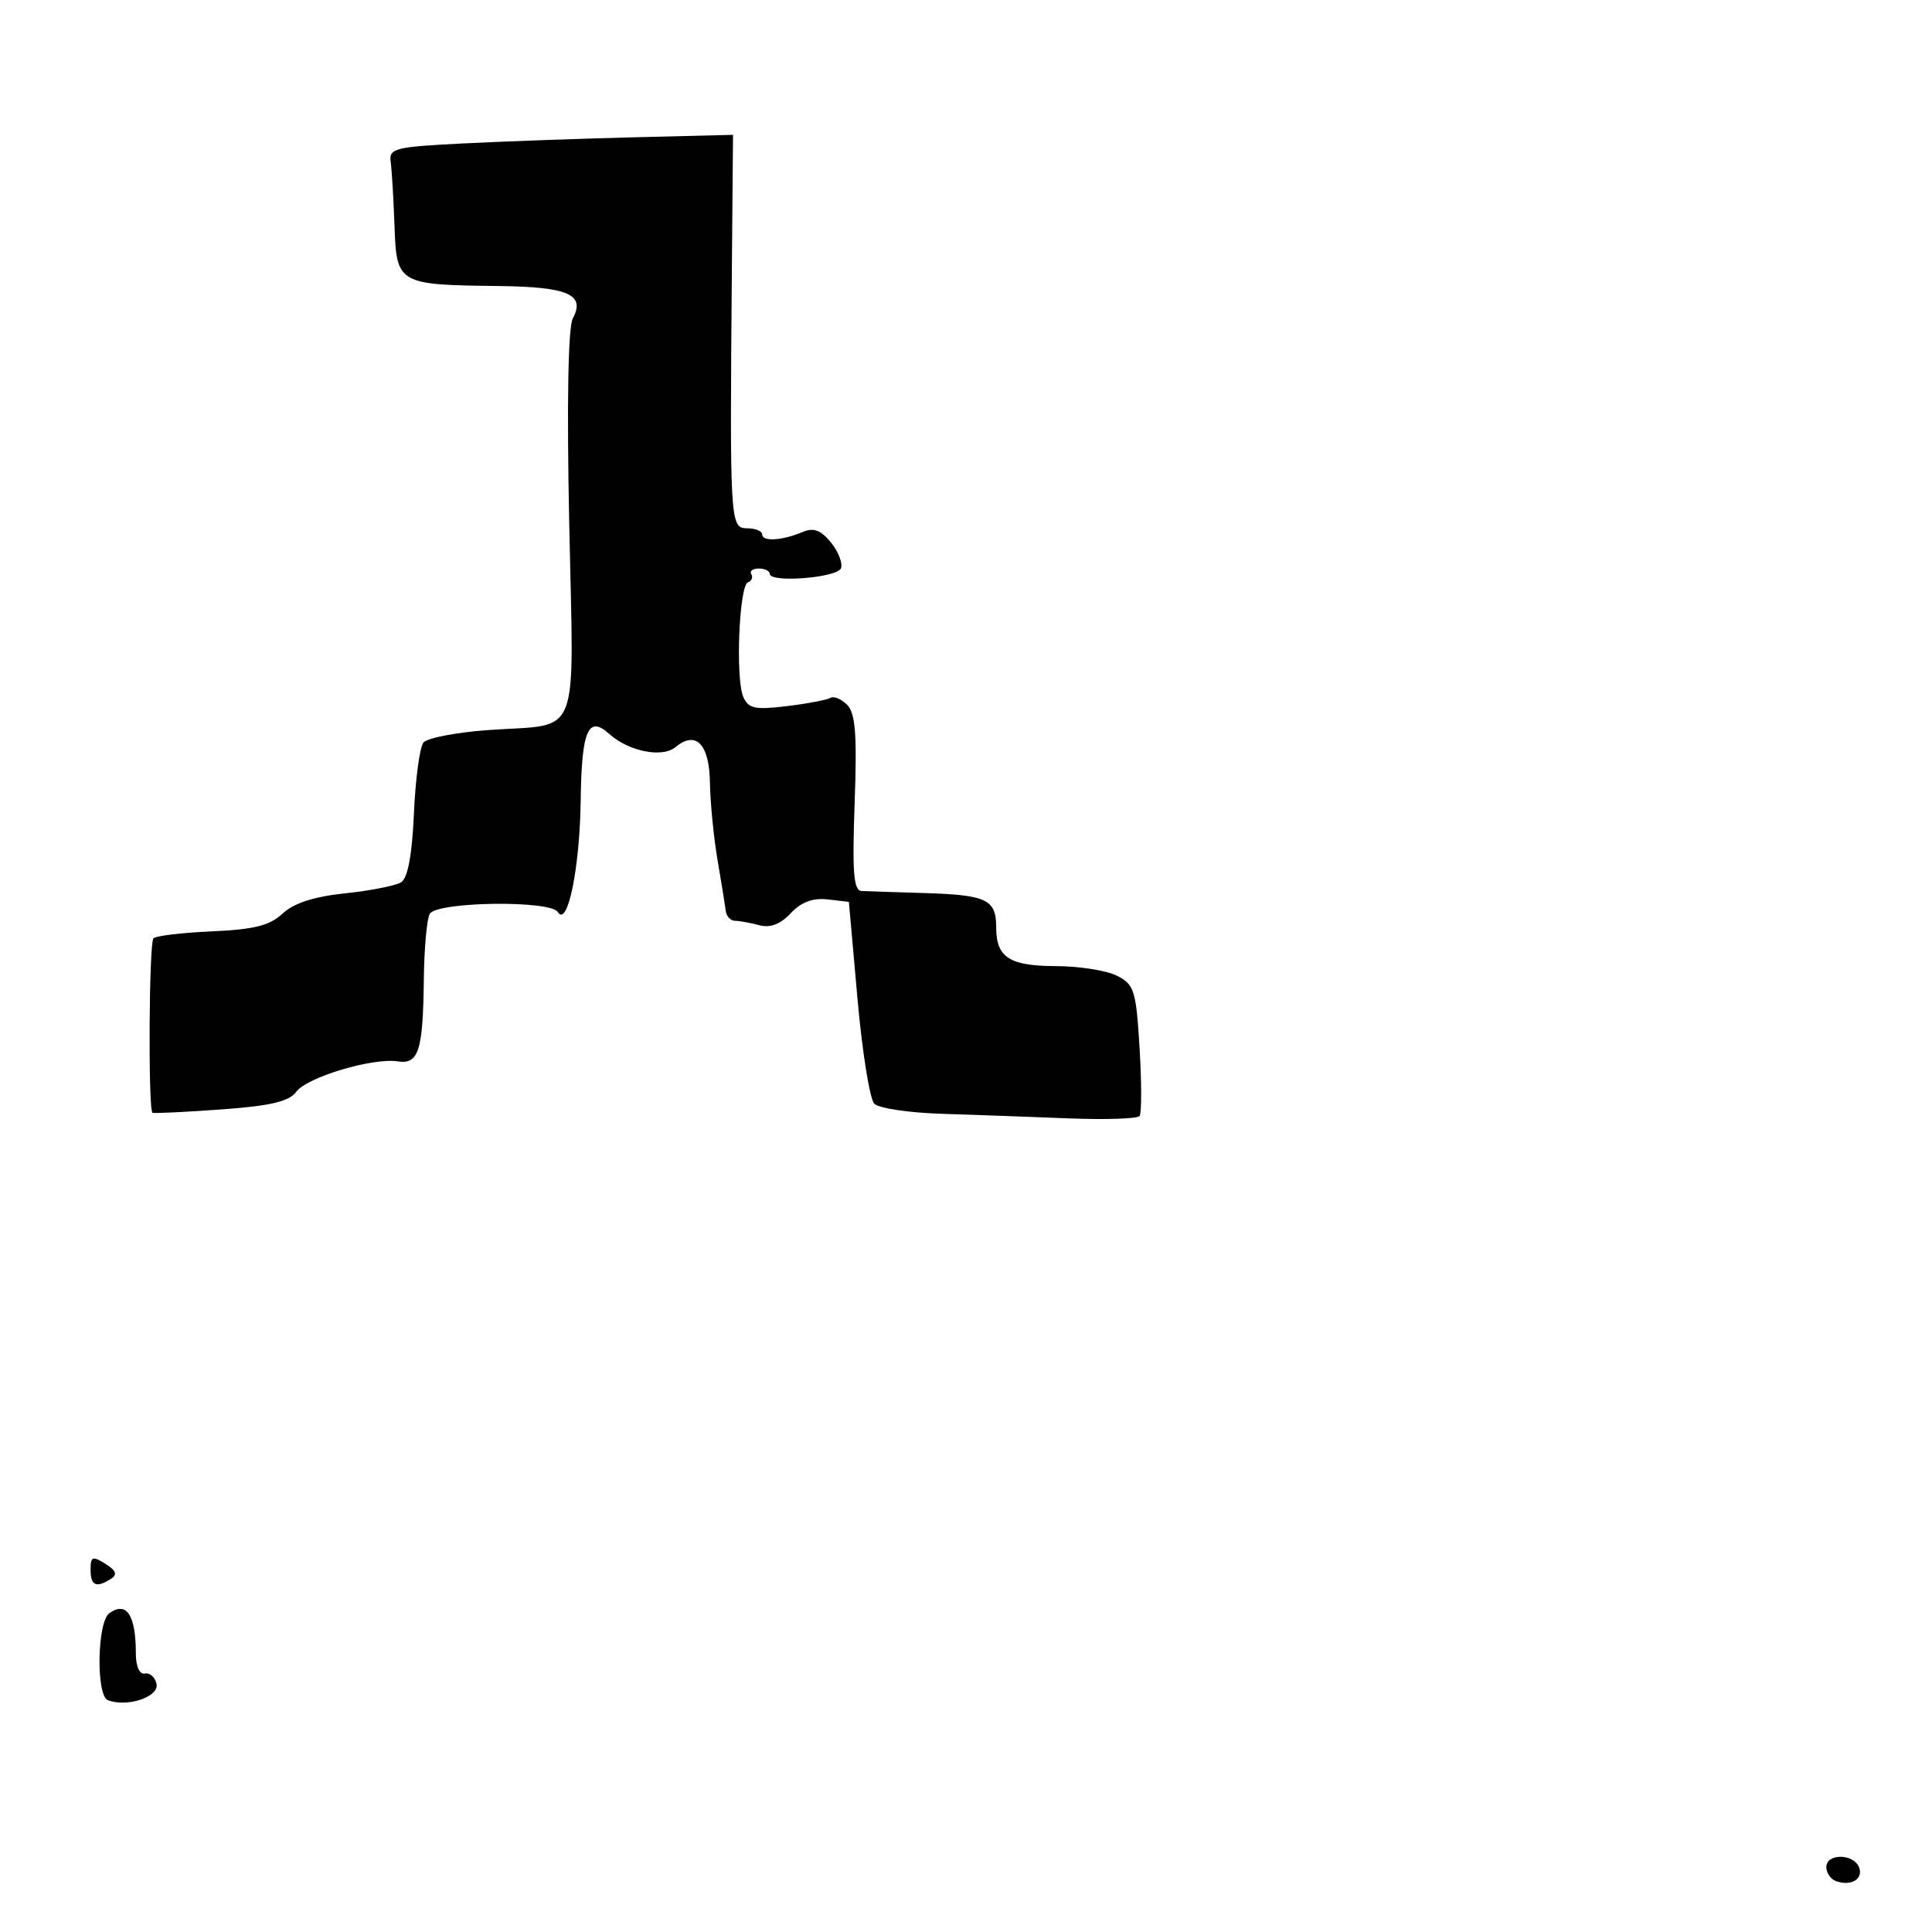 <svg xmlns="http://www.w3.org/2000/svg" width="256" height="256" viewBox="0 0 256 256" version="1.1">
	<path d="M 61.500 19 C 52.214 19.464, 51.520 19.643, 51.774 21.500 C 51.924 22.600, 52.149 26.404, 52.274 29.953 C 52.543 37.627, 52.748 37.745, 66.050 37.900 C 75.271 38.008, 77.597 39.017, 75.906 42.175 C 75.274 43.356, 75.097 53.389, 75.425 69.426 C 76.023 98.654, 77.118 95.850, 64.754 96.732 C 60.494 97.036, 56.604 97.784, 56.109 98.393 C 55.615 99.002, 55.046 103.232, 54.846 107.792 C 54.604 113.297, 54.032 116.362, 53.146 116.910 C 52.412 117.364, 49.068 118.022, 45.715 118.372 C 41.607 118.801, 38.910 119.676, 37.444 121.053 C 35.758 122.636, 33.656 123.167, 28.107 123.408 C 24.169 123.580, 20.671 123.995, 20.335 124.332 C 19.741 124.926, 19.618 147.047, 20.206 147.443 C 20.368 147.552, 24.437 147.358, 29.250 147.012 C 35.855 146.537, 38.308 145.961, 39.256 144.665 C 40.665 142.737, 49.373 140.129, 52.702 140.637 C 55.482 141.061, 56.051 139.262, 56.162 129.701 C 56.210 125.583, 56.565 121.703, 56.952 121.078 C 57.949 119.464, 72.925 119.261, 73.907 120.849 C 75.206 122.952, 76.829 115.038, 76.946 106.021 C 77.067 96.764, 77.941 94.735, 80.726 97.246 C 83.300 99.566, 87.747 100.455, 89.500 99 C 92.215 96.747, 93.995 98.584, 94.073 103.719 C 94.113 106.348, 94.568 110.975, 95.084 114 C 95.600 117.025, 96.092 120.063, 96.178 120.750 C 96.263 121.438, 96.821 122.006, 97.417 122.014 C 98.013 122.021, 99.459 122.285, 100.631 122.599 C 102.058 122.982, 103.428 122.457, 104.777 121.009 C 106.142 119.544, 107.708 118.952, 109.636 119.174 L 112.482 119.500 113.621 132.331 C 114.248 139.387, 115.251 145.651, 115.850 146.250 C 116.449 146.849, 120.440 147.448, 124.719 147.581 C 128.999 147.715, 136.550 147.987, 141.500 148.186 C 146.450 148.384, 150.725 148.245, 151 147.875 C 151.275 147.506, 151.275 143.457, 151 138.877 C 150.541 131.235, 150.294 130.445, 148 129.289 C 146.625 128.596, 143.002 128.023, 139.950 128.015 C 133.738 127.998, 132 126.871, 132 122.859 C 132 119.188, 130.728 118.582, 122.500 118.335 C 118.650 118.220, 114.899 118.097, 114.164 118.063 C 113.105 118.013, 112.915 115.597, 113.245 106.402 C 113.571 97.325, 113.354 94.497, 112.250 93.393 C 111.474 92.617, 110.484 92.201, 110.050 92.469 C 109.616 92.737, 107.015 93.230, 104.271 93.565 C 100.035 94.080, 99.160 93.895, 98.487 92.336 C 97.437 89.906, 97.936 77.593, 99.101 77.165 C 99.602 76.980, 99.804 76.493, 99.550 76.081 C 99.296 75.670, 99.743 75.333, 100.544 75.333 C 101.345 75.333, 102 75.652, 102 76.041 C 102 77.264, 110.940 76.561, 111.432 75.299 C 111.689 74.638, 111.092 73.101, 110.106 71.882 C 108.792 70.260, 107.801 69.882, 106.406 70.472 C 103.677 71.626, 101 71.804, 101 70.833 C 101 70.375, 100.100 70, 99 70 C 96.732 70, 96.692 69.315, 96.977 35.684 L 97.128 17.867 84.314 18.184 C 77.266 18.358, 67 18.725, 61.500 19 M 12 207.992 C 12 210.122, 12.740 210.452, 14.710 209.200 C 15.583 208.645, 15.374 208.090, 13.960 207.207 C 12.258 206.144, 12 206.247, 12 207.992 M 14.481 213.765 C 12.869 214.928, 12.711 224.675, 14.294 225.283 C 16.858 226.267, 21.118 224.840, 20.740 223.124 C 20.543 222.231, 19.845 221.613, 19.191 221.750 C 18.485 221.898, 18 220.812, 18 219.082 C 18 213.995, 16.760 212.122, 14.481 213.765 M 242 247.393 C 242 248.159, 242.563 248.993, 243.250 249.246 C 245.252 249.982, 246.935 248.994, 246.337 247.435 C 245.629 245.592, 242 245.556, 242 247.393" stroke="none" fill="black" fill-rule="evenodd"/>
</svg>